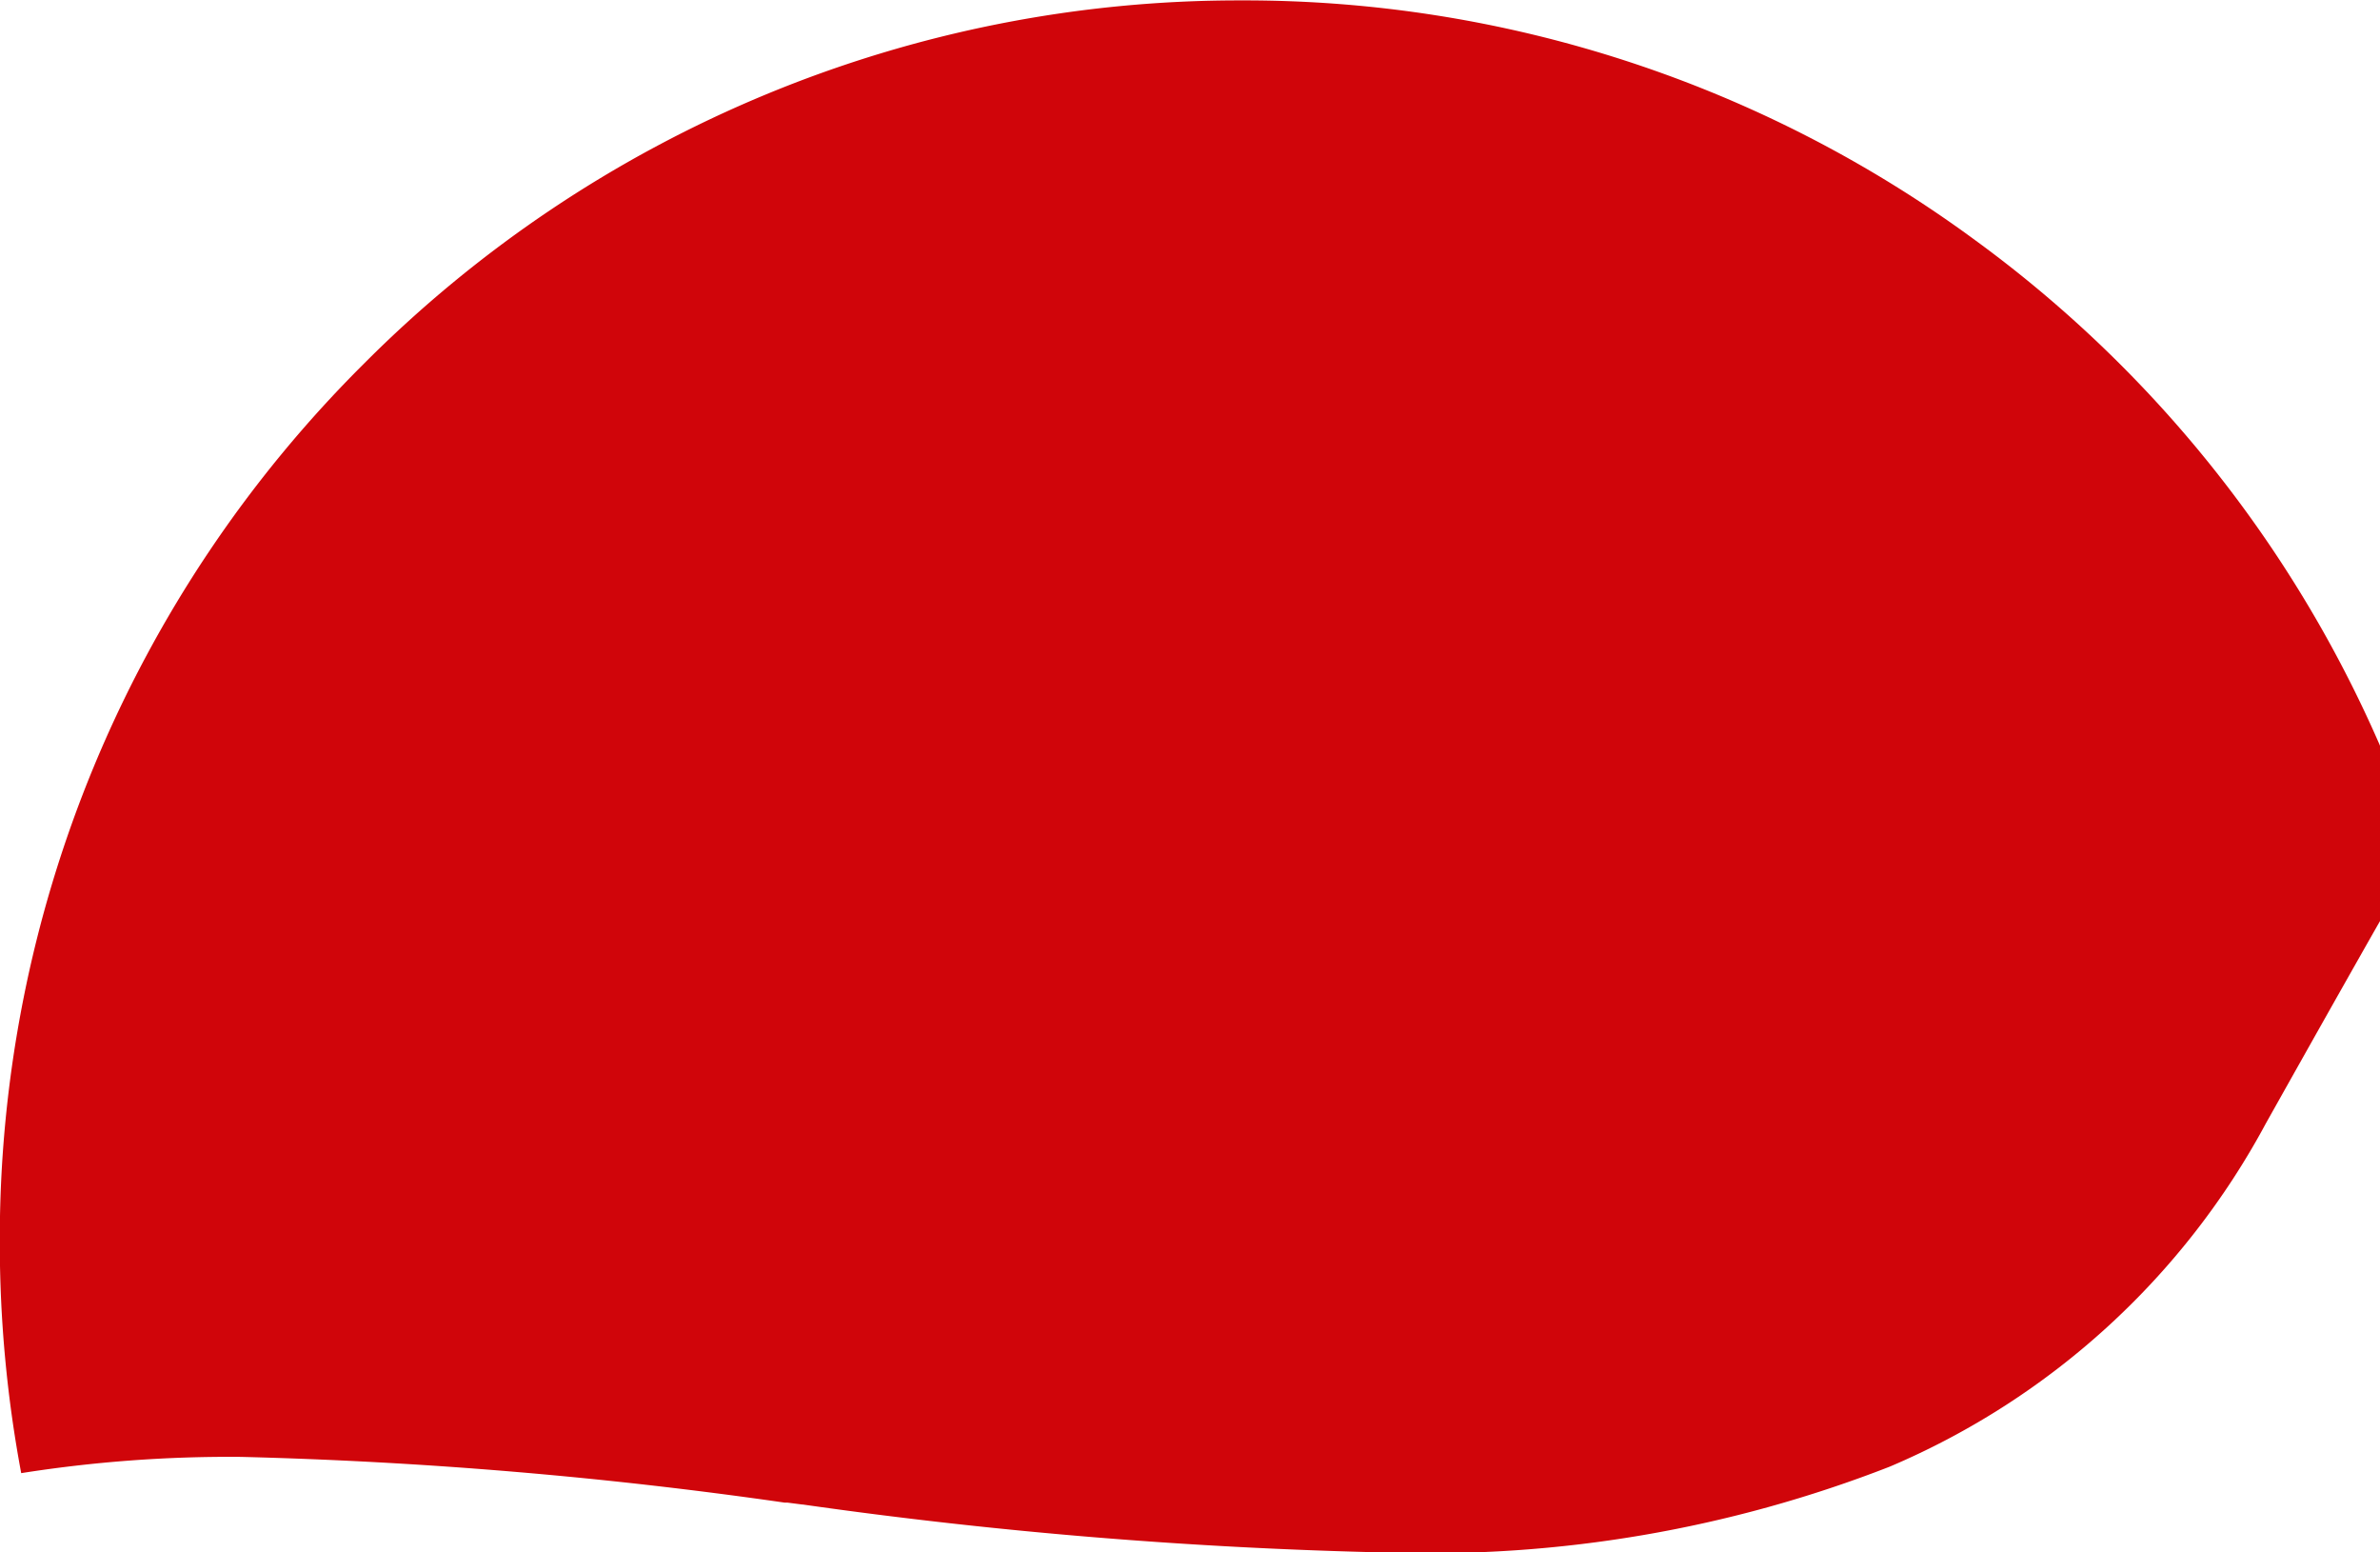 <svg xmlns="http://www.w3.org/2000/svg" viewBox="0 0 23 15"><path d="M13.403 15.001a47.418 47.418 0 01-5.646-.464h-.006l-.14-.018h-.027a44.654 44.654 0 00-5.255-.442 12.907 12.907 0 00-2.124.157 12.088 12.088 0 01-.207-2.23 11.929 11.929 0 013.514-8.485A11.93 11.93 0 0111.998.004c2.55-.007 5.036.806 7.09 2.317a11.944 11.944 0 014.3 5.9c-.491.854-1.006 1.77-1.49 2.632a7.416 7.416 0 01-3.635 3.318 12.247 12.247 0 01-4.86.83z" fill="#d0050a"/></svg>